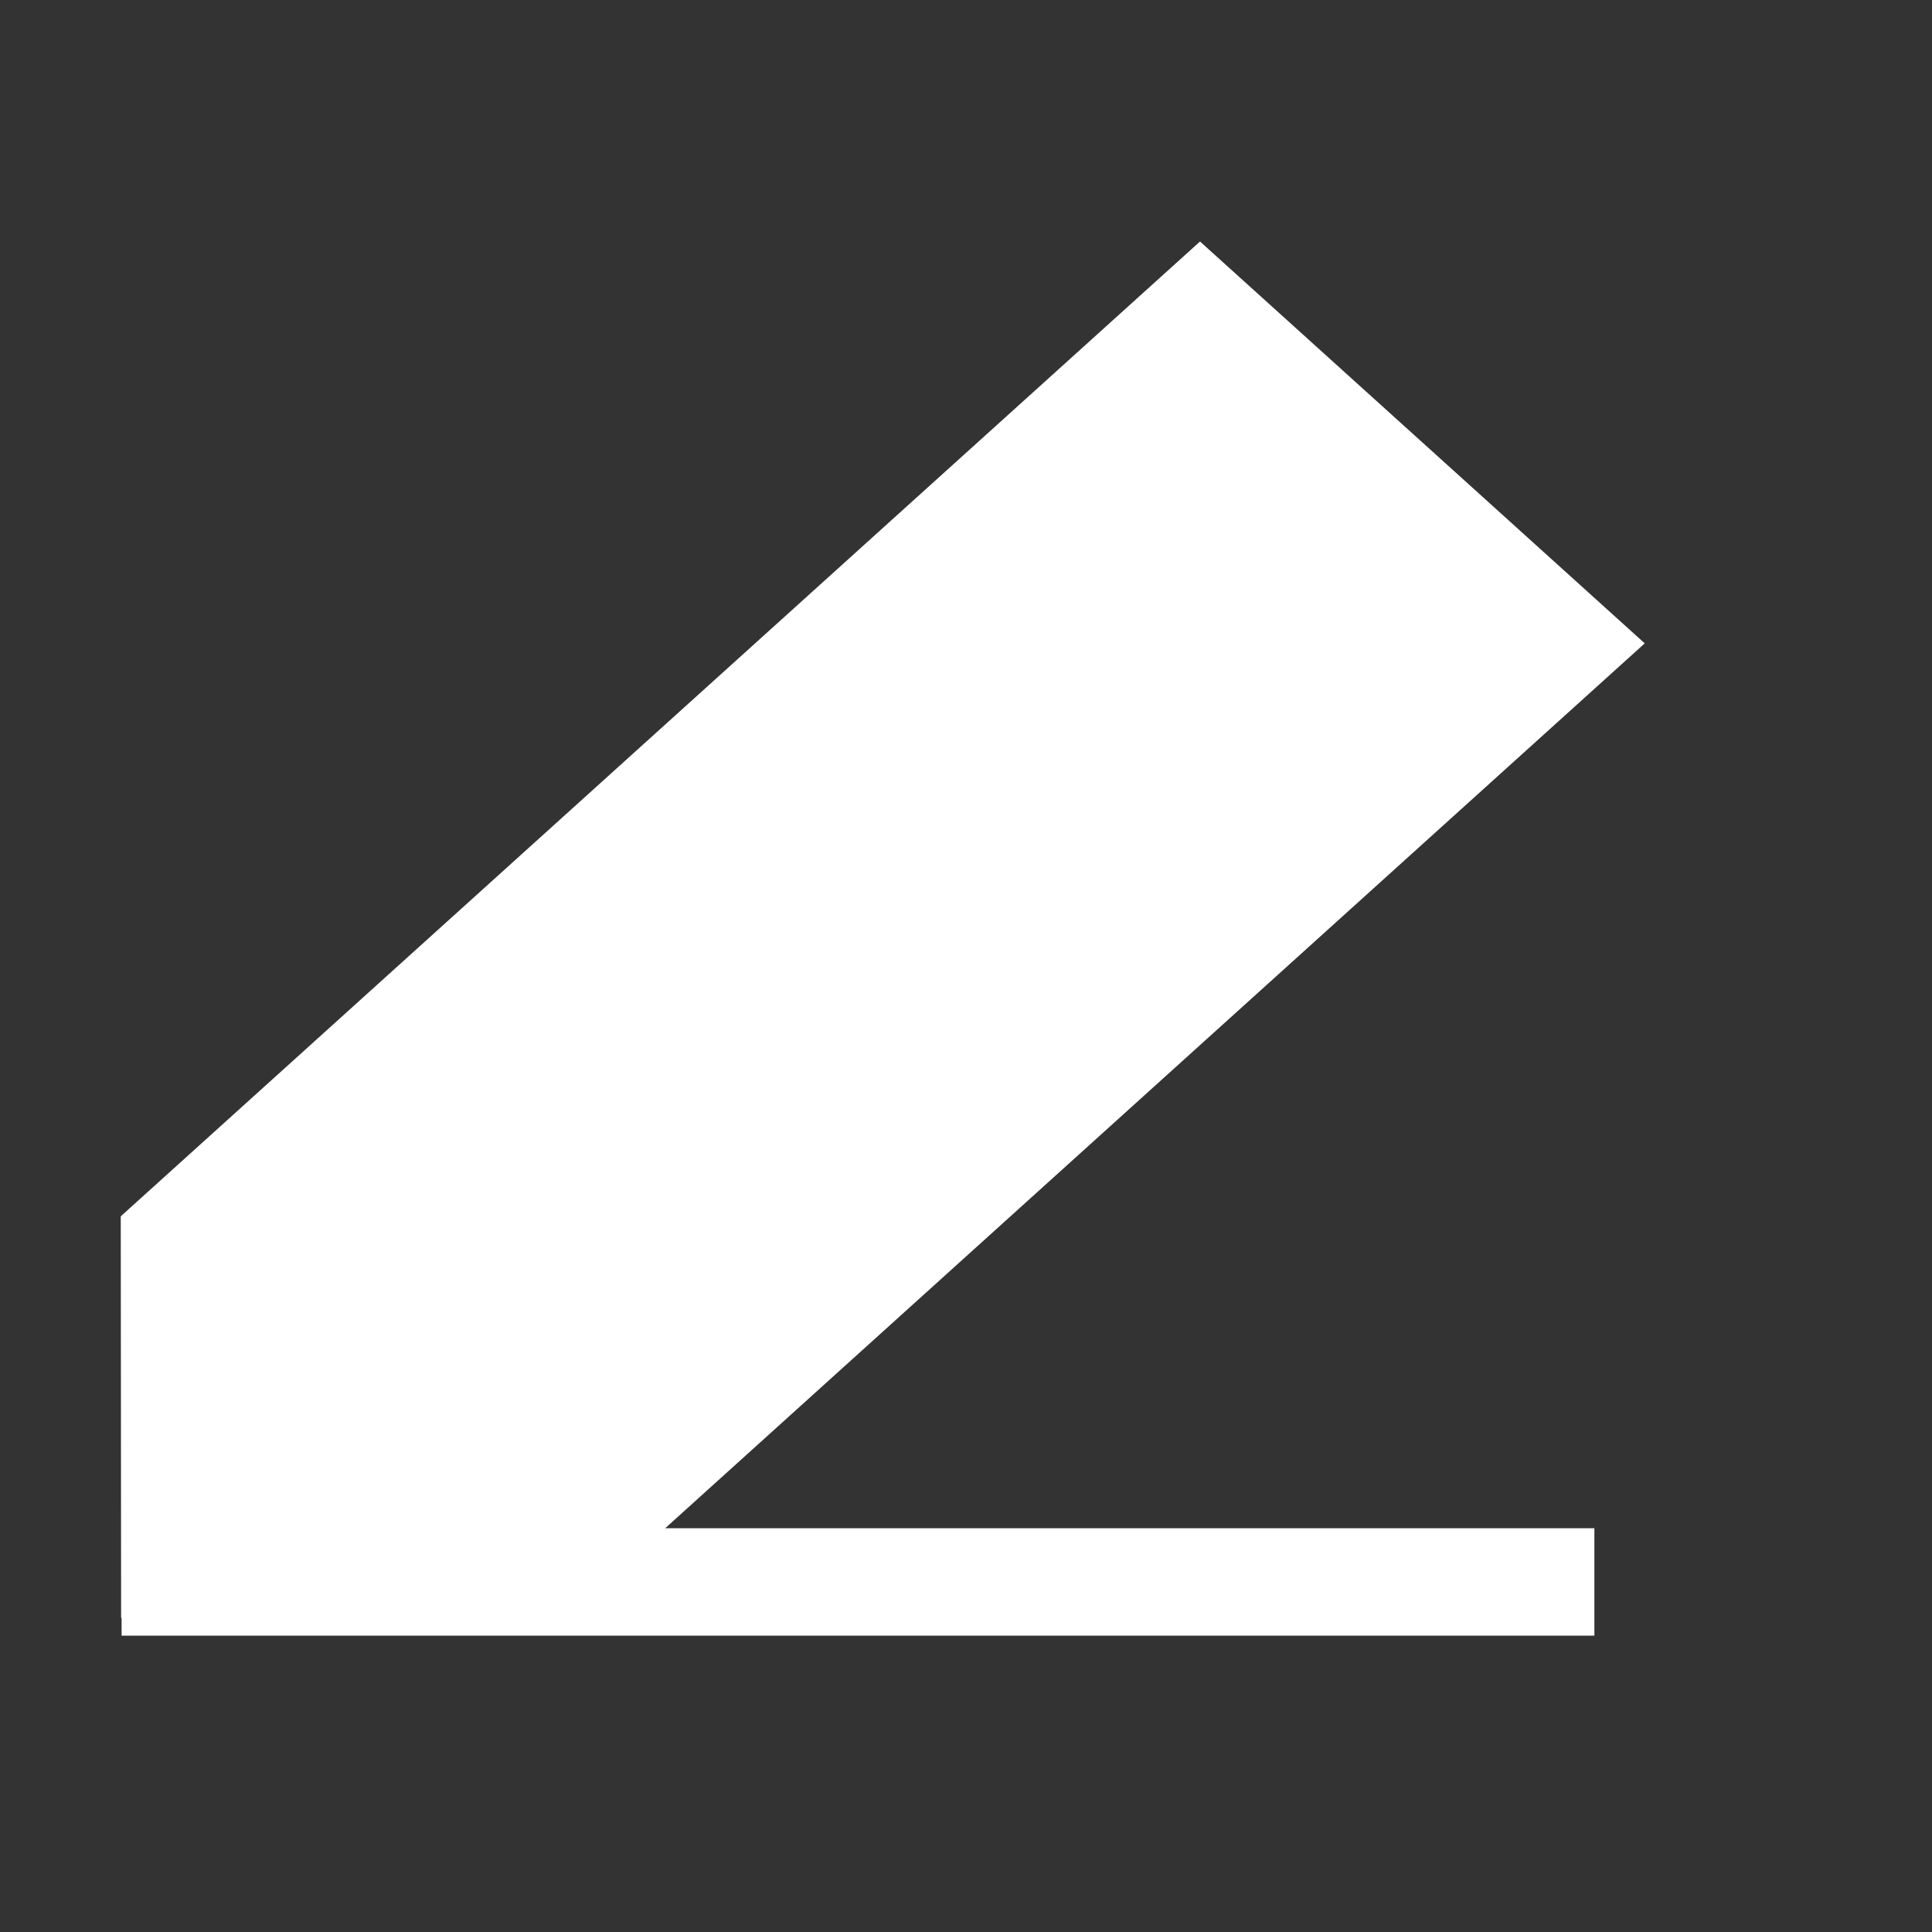 <svg width="16" height="16" viewBox="0 0 16 16" fill="none" xmlns="http://www.w3.org/2000/svg">
<rect x="0" y="0" width="16" height="16" fill="#333333" stroke="none"/>
<path fill-rule="evenodd" clip-rule="evenodd" d="M13.621 5.328L9.938 2L1 10.073L1.003 13.398H1.007V13.546L13.204 13.546V12.656H5.509L13.621 5.328Z" fill="white"/>
</svg>
